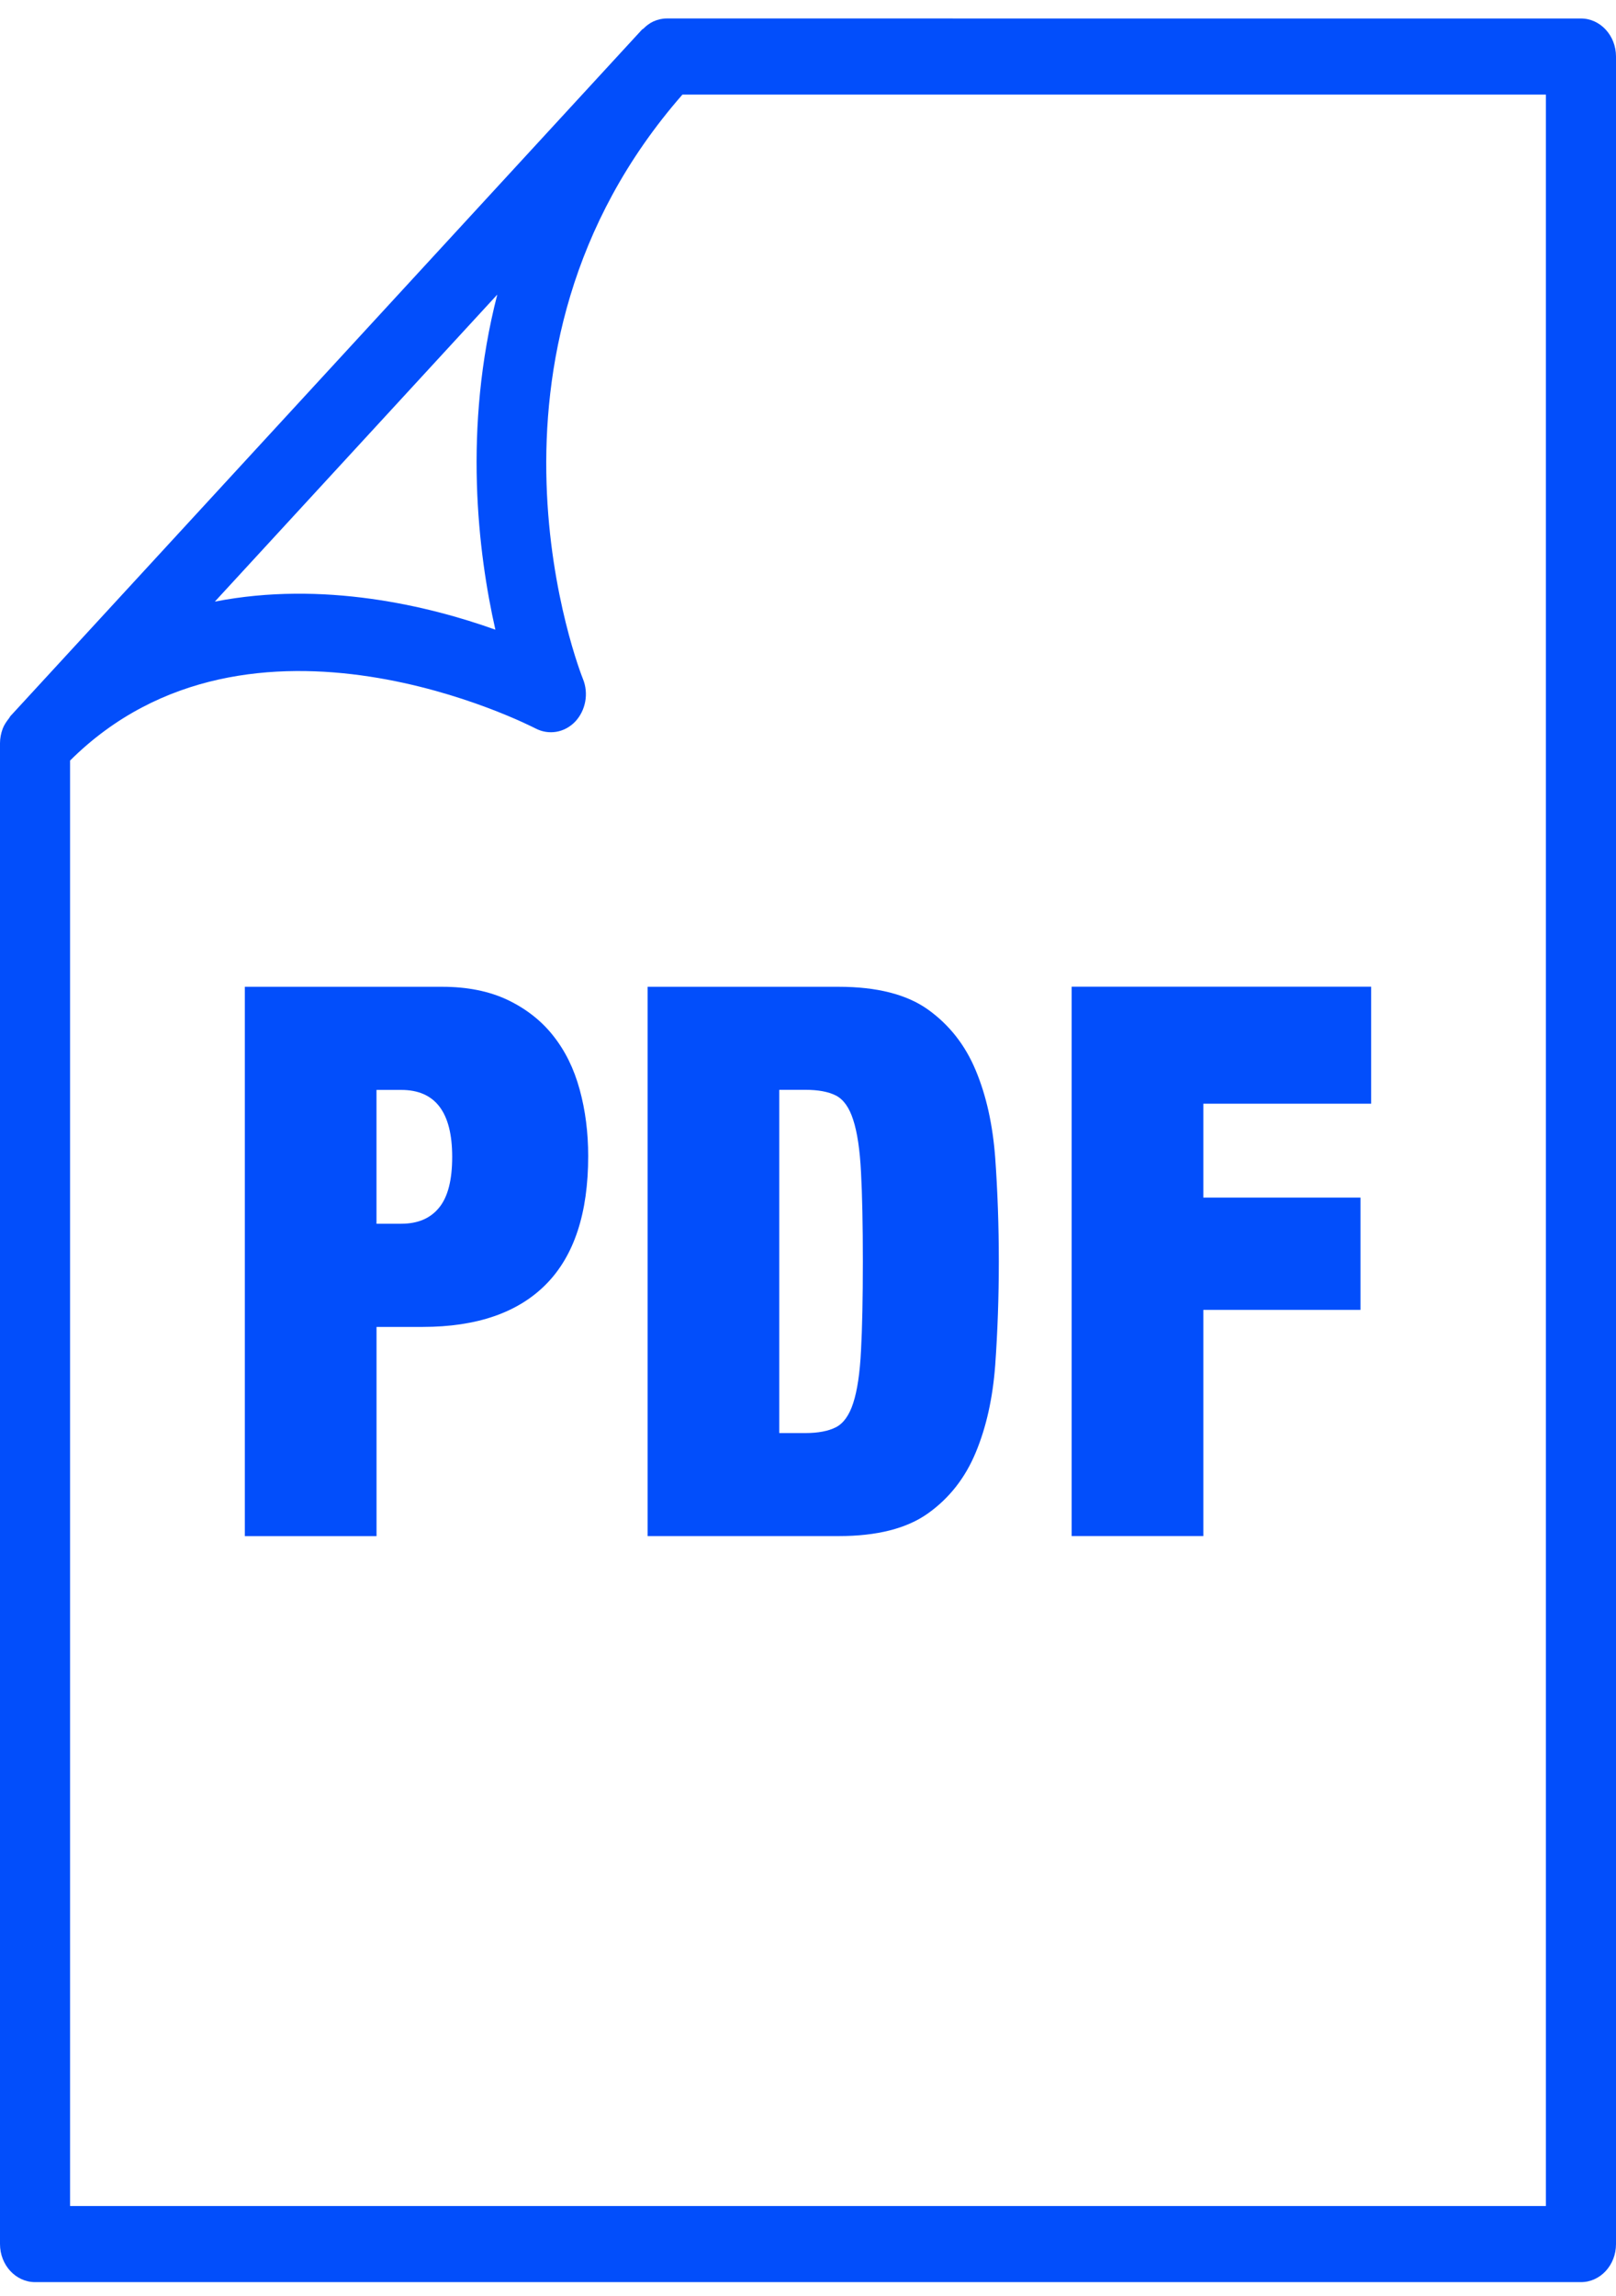 <svg width="50" height="71" viewBox="0 0 50 71" fill="none" xmlns="http://www.w3.org/2000/svg">
<path d="M1.086 70.571H48.917C49.516 70.571 50 70.045 50 69.395V1.748C50 1.098 49.513 0.572 48.917 0.572L20.63 0.571C20.489 0.571 20.348 0.604 20.216 0.663C20.099 0.716 19.999 0.795 19.91 0.883C19.896 0.898 19.877 0.901 19.863 0.916L0.317 22.15C0.301 22.171 0.295 22.194 0.276 22.215C0.2 22.312 0.13 22.412 0.084 22.532C0.03 22.677 0 22.83 0 22.983V69.394C0 70.044 0.487 70.571 1.086 70.571L1.086 70.571ZM47.831 68.218H2.168V23.519C7.756 17.963 16.477 22.48 16.567 22.525C16.978 22.739 17.465 22.66 17.796 22.316C18.123 21.969 18.221 21.439 18.034 20.989C17.993 20.887 14.052 10.992 21.115 2.925H47.831L47.831 68.218ZM15.386 9.11C14.322 13.248 14.788 17.09 15.327 19.472C13.258 18.731 9.988 17.951 6.647 18.604L15.386 9.11Z" fill="#024EFB"/>
<path d="M17.113 32.024C16.743 31.556 16.268 31.189 15.7 30.918C15.132 30.65 14.457 30.515 13.686 30.515H7.575V47.503H11.65V41.033H13.074C14.752 41.033 16.028 40.592 16.897 39.712C17.765 38.833 18.199 37.512 18.199 35.751C18.199 35.021 18.112 34.336 17.936 33.695C17.76 33.047 17.487 32.494 17.113 32.024L17.113 32.024ZM13.588 37.342C13.317 37.677 12.928 37.842 12.416 37.842H11.649V33.704H12.415C13.466 33.704 13.991 34.392 13.991 35.774C13.991 36.486 13.859 37.01 13.588 37.342L13.588 37.342Z" fill="#024EFB"/>
<path d="M20.037 30.513V47.501H25.95C27.133 47.501 28.053 47.268 28.711 46.8C29.367 46.333 29.862 45.706 30.189 44.918C30.517 44.133 30.717 43.23 30.793 42.209C30.866 41.183 30.904 40.118 30.904 39.009C30.904 37.898 30.866 36.83 30.793 35.809C30.717 34.786 30.517 33.88 30.189 33.098C29.862 32.312 29.366 31.686 28.711 31.218C28.056 30.751 27.136 30.515 25.95 30.515H20.037V30.513ZM26.399 34.631C26.523 35.01 26.605 35.551 26.64 36.248C26.678 36.948 26.697 37.866 26.697 39.01C26.697 40.151 26.678 41.071 26.64 41.769C26.605 42.466 26.523 43.007 26.399 43.386C26.277 43.766 26.096 44.016 25.863 44.136C25.63 44.254 25.316 44.315 24.92 44.315H24.111V33.701H24.92C25.316 33.701 25.63 33.759 25.863 33.877C26.098 33.998 26.277 34.248 26.399 34.631Z" fill="#024EFB"/>
<path d="M37.232 40.506H42.094V37.033H37.232V34.13H42.424V30.512H33.157V47.5H37.232V40.506Z" fill="#024EFB"/>
</svg>
